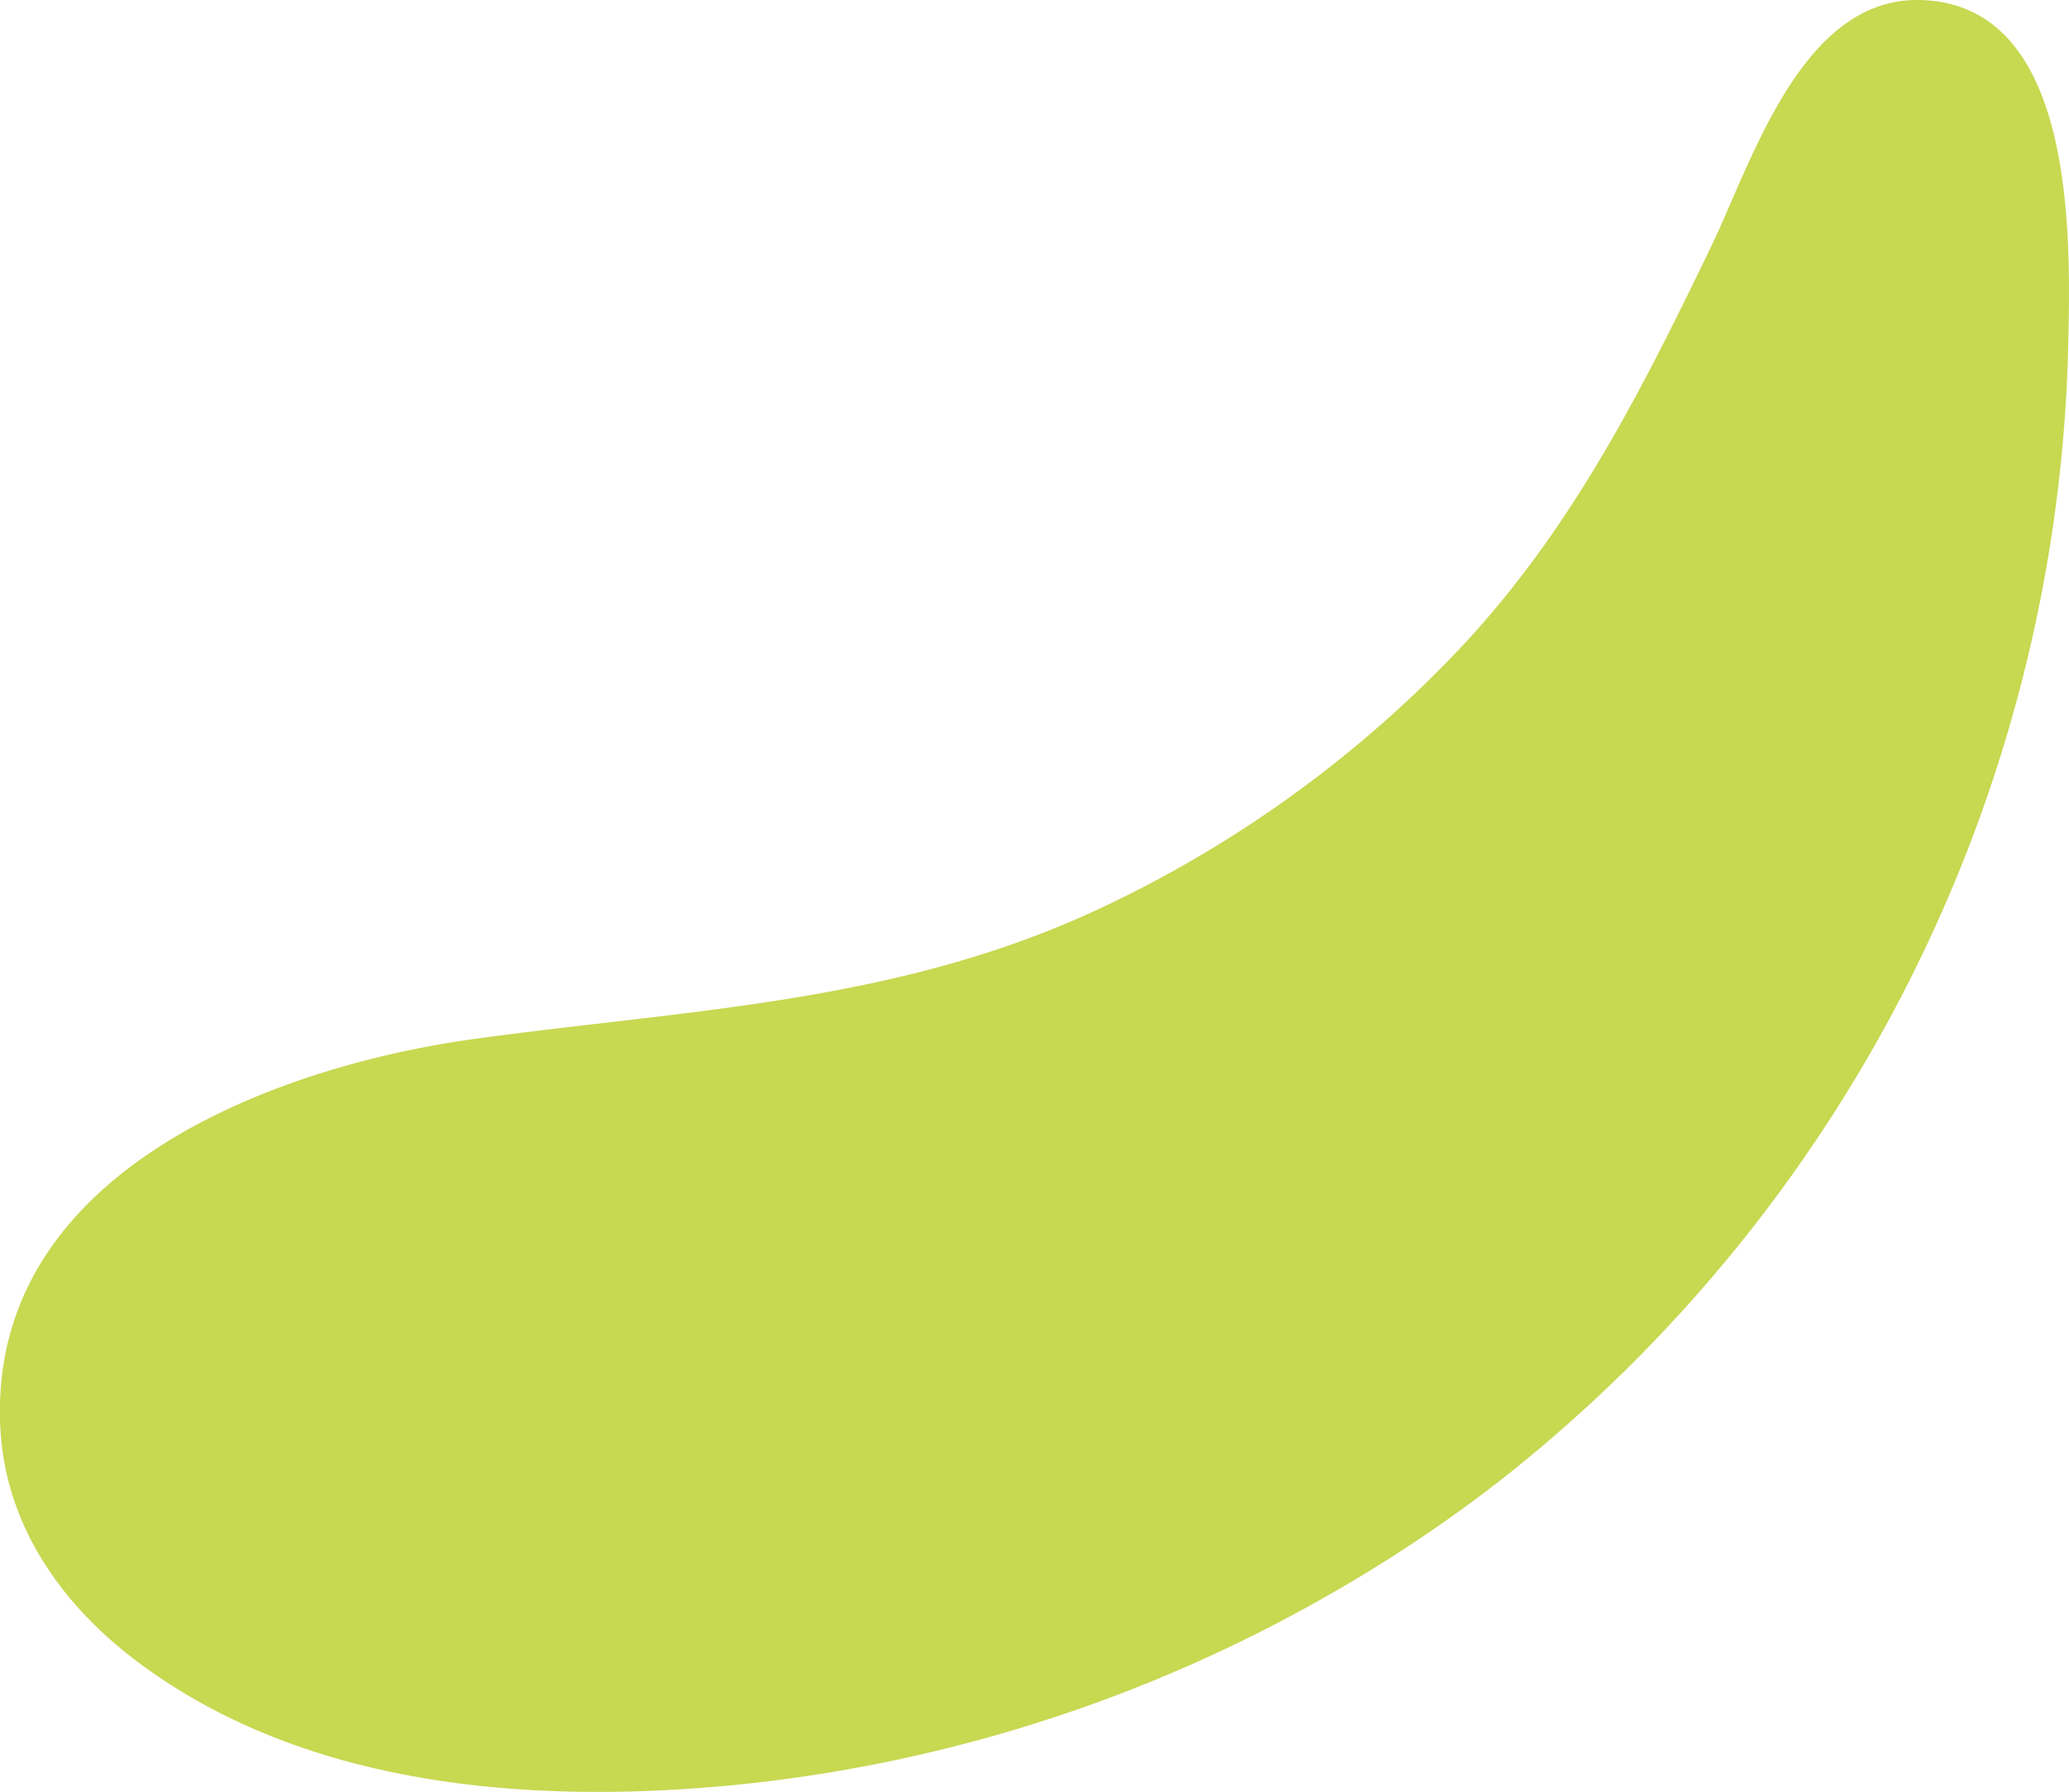 <svg xmlns="http://www.w3.org/2000/svg" width="92.134" height="79.784" viewBox="0 0 92.134 79.784">
  <path id="Trazado_139194" data-name="Trazado 139194" d="M513.533,370.759c-.007.305-.014.595-.02.864a66.192,66.192,0,0,1-25.24,50.181,64.227,64.227,0,0,1-8.008,5.319,66.484,66.484,0,0,1-25.5,8.211c-9.134.971-19.43.328-27.077-5.314-3.471-2.56-6.04-6.141-6.253-10.568-.542-11.27,12.051-16.033,21.173-17.279,9.493-1.3,18.627-1.587,27.5-5.665a52.971,52.971,0,0,0,16.27-11.654c5-5.3,8.075-11.4,11.212-17.89,1.831-3.782,4.038-11.163,9.332-11.04C513.617,356.08,513.641,365.7,513.533,370.759Z" transform="translate(-421.422 -355.923)" fill="#c7d851"/>
</svg>

